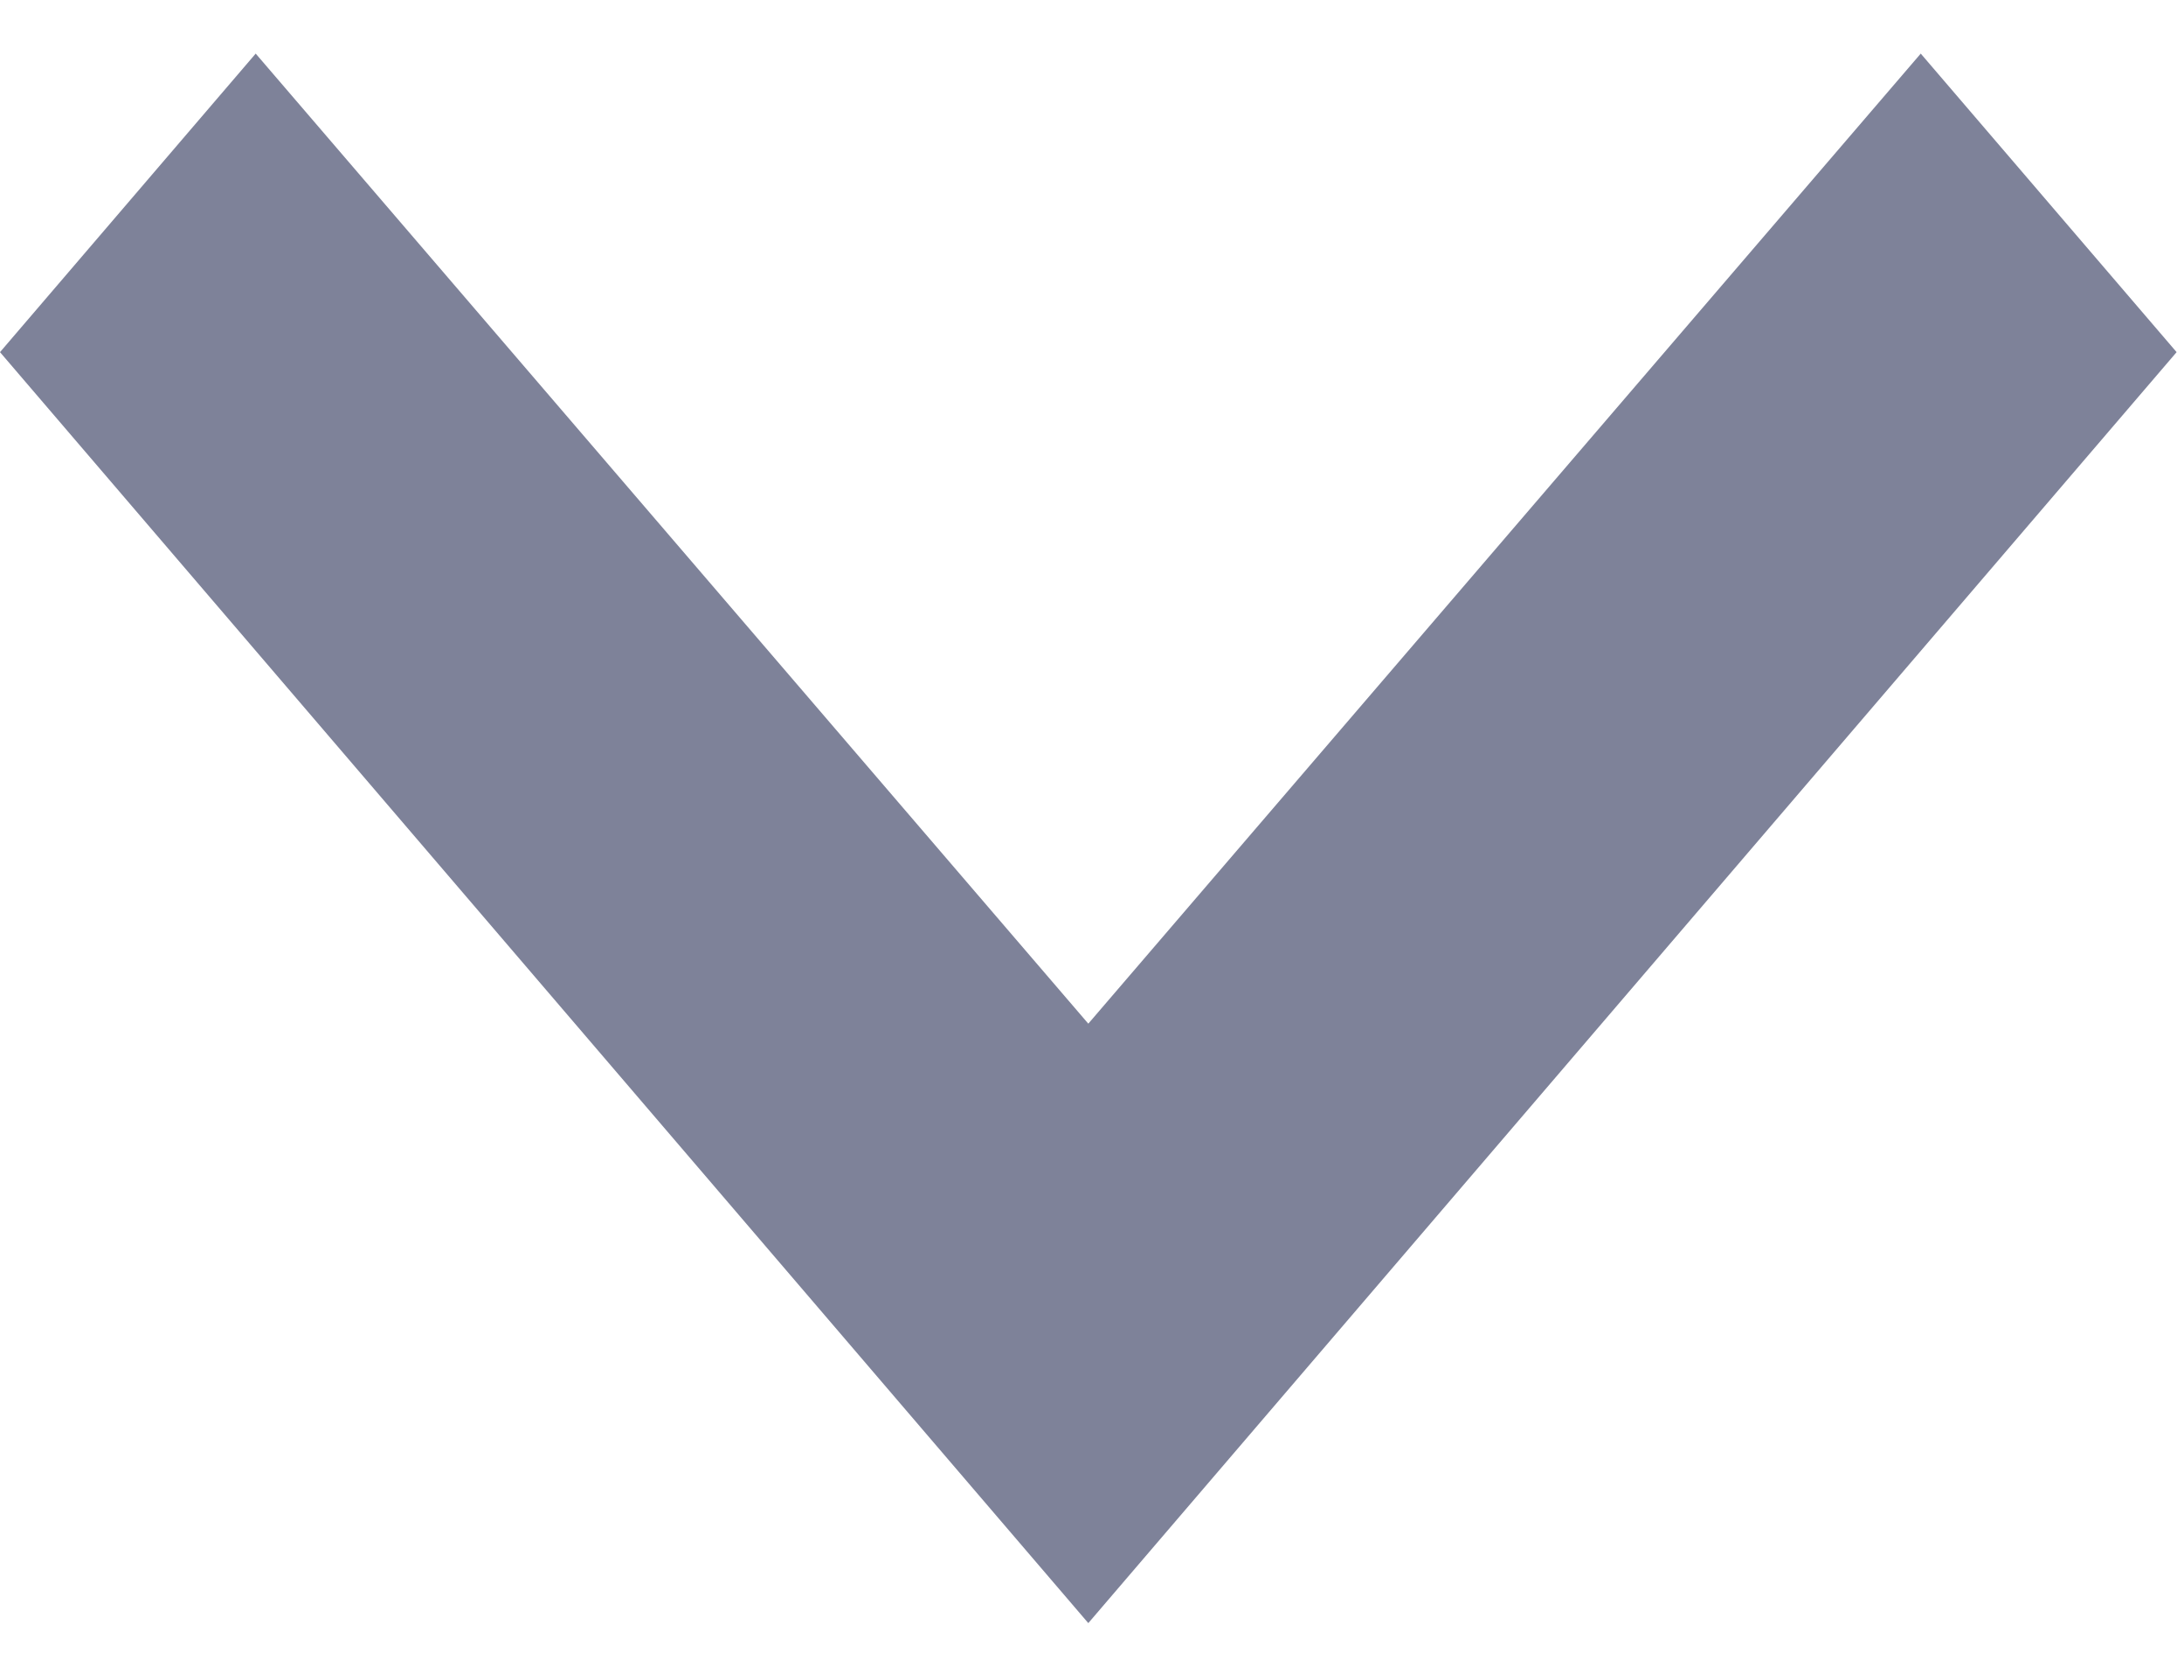 <svg width="13" height="10" viewBox="0 0 13 10" fill="none" xmlns="http://www.w3.org/2000/svg">
<path d="M1.522 0.319L6.478 6.093L11.433 0.319L12.956 2.096L6.478 9.661L0 2.096L1.522 0.319Z" fill="#7E8299"/>
</svg>
